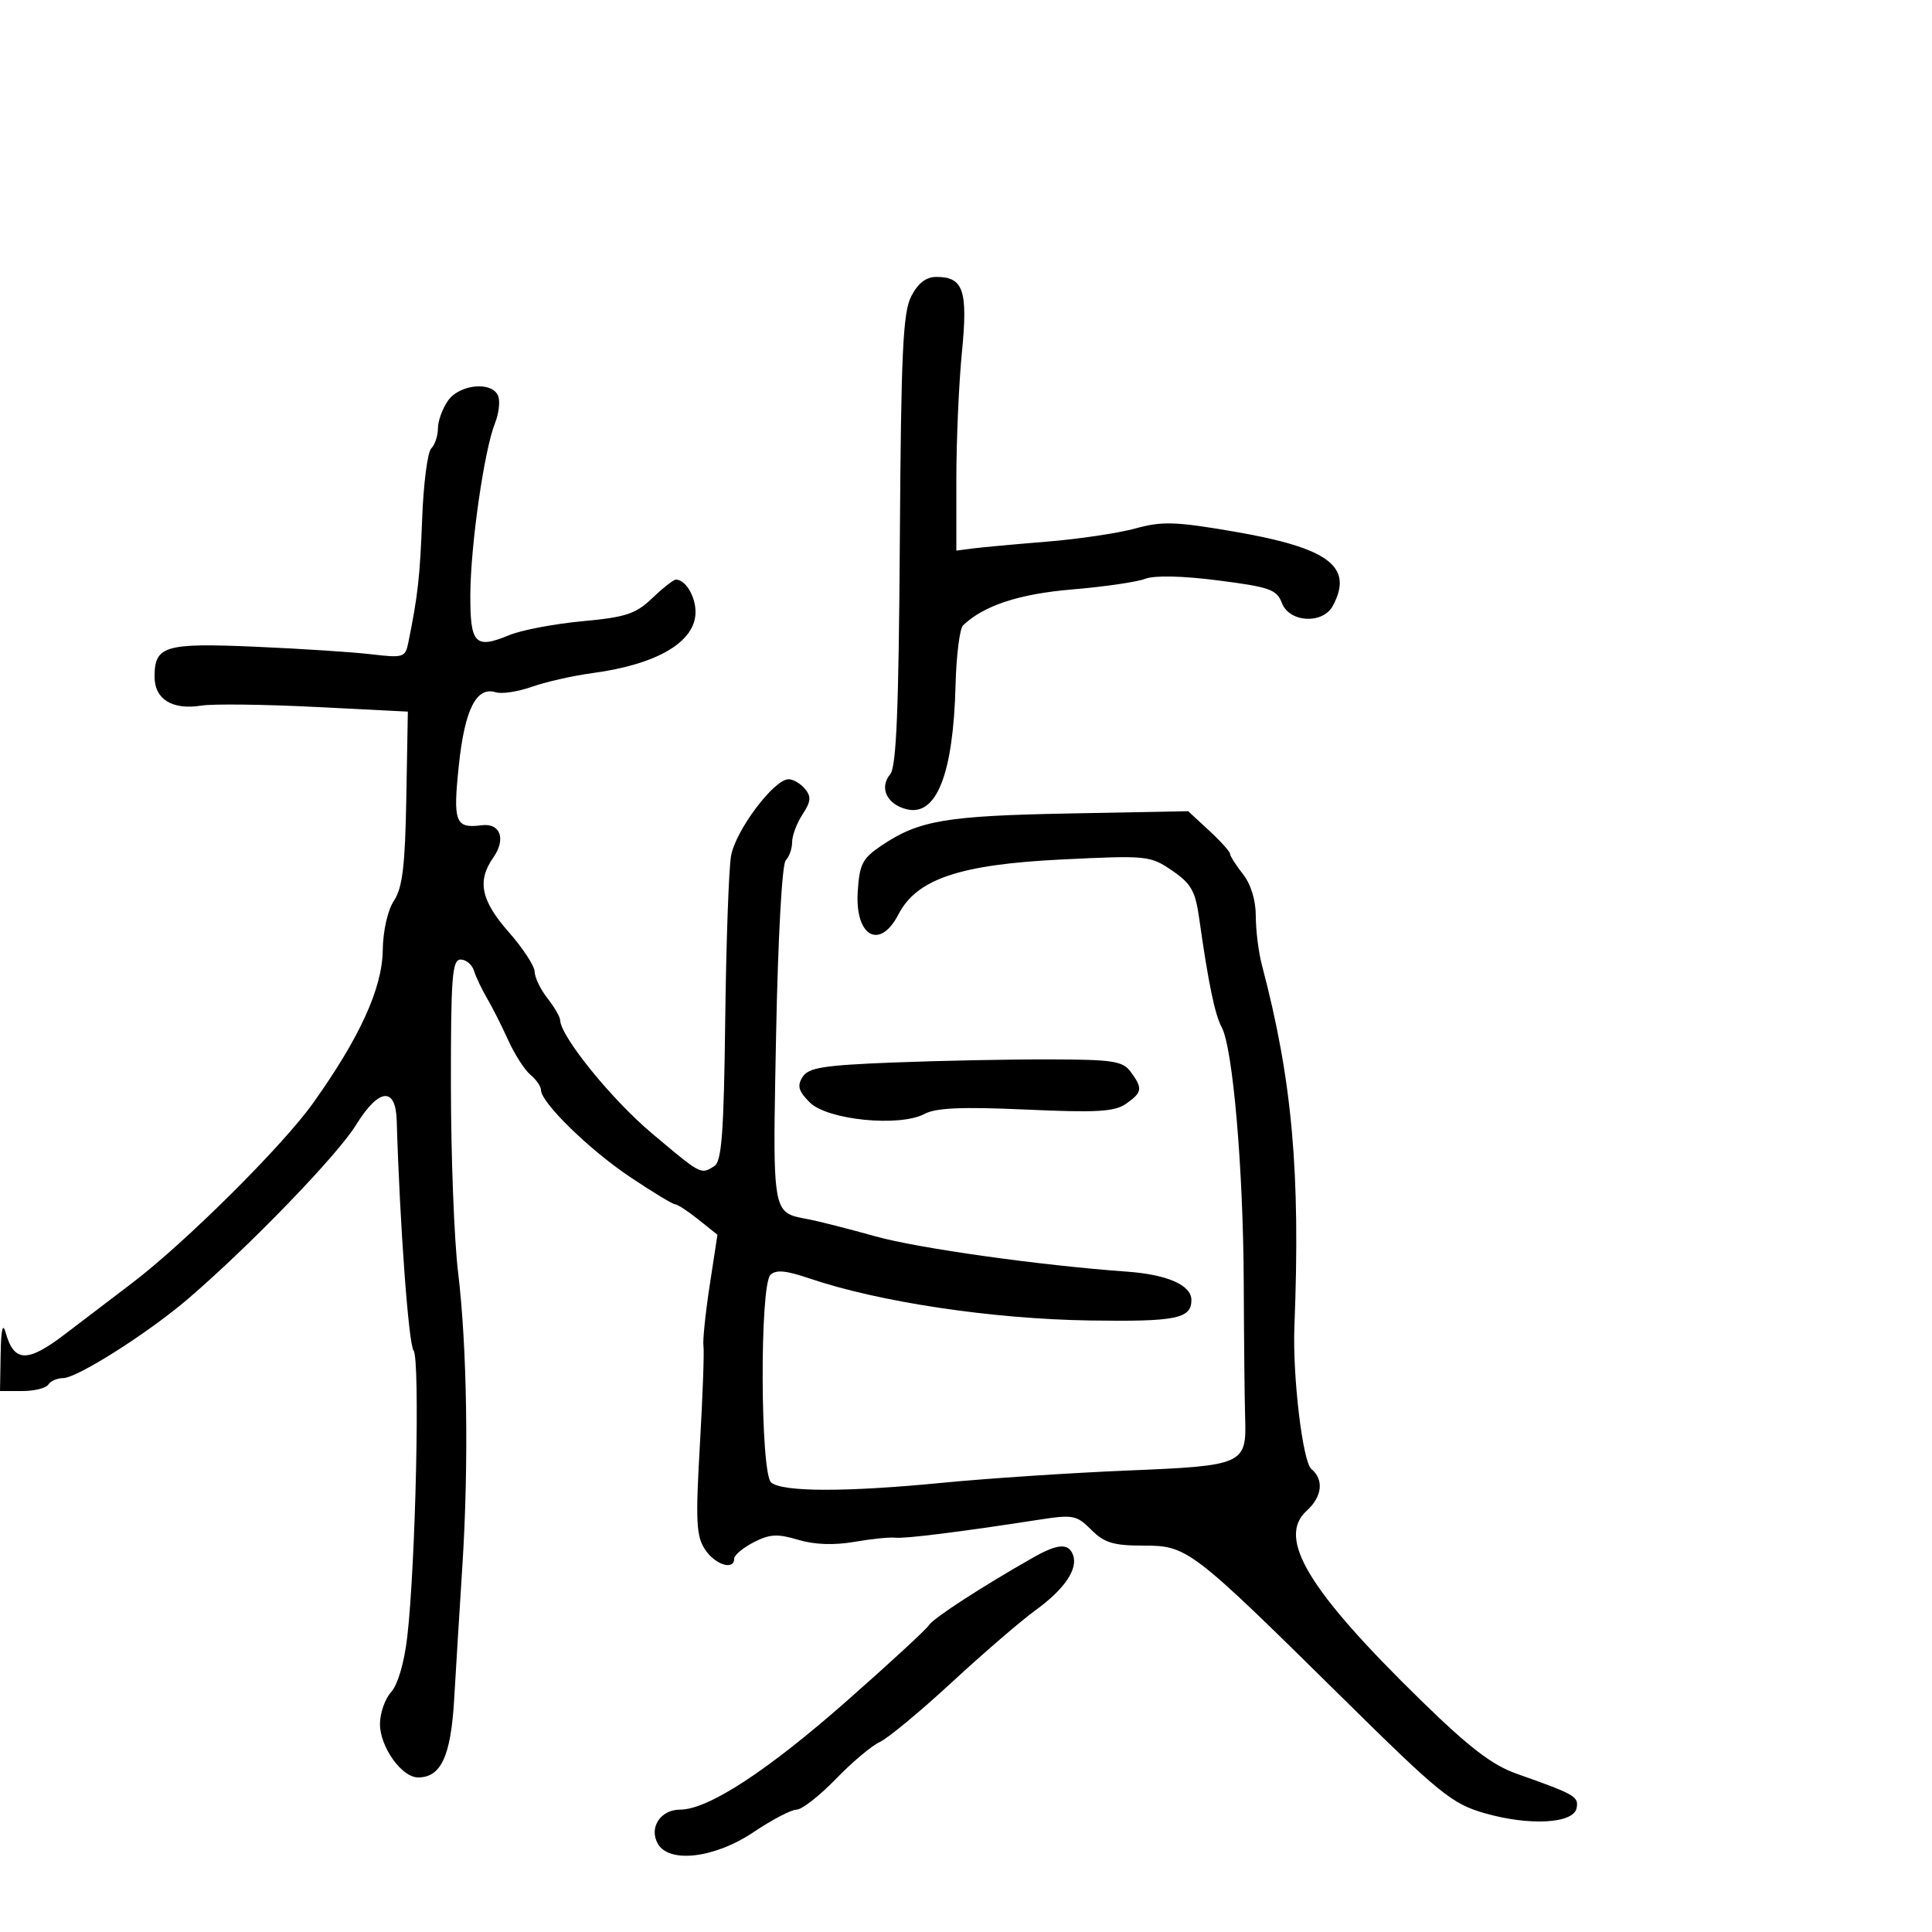 <svg xmlns="http://www.w3.org/2000/svg" width="300" height="300" viewBox="0 0 300 300" version="1.1">
  <defs/>
  <path d="M69.557,62.223 C71.371,59.632 76.466,59.166 77.365,61.509 C77.683,62.338 77.45,64.251 76.847,65.759 C75.193,69.895 73.075,84.628 73.035,92.281 C72.995,100.006 73.771,100.824 79.053,98.632 C80.949,97.845 86.053,96.872 90.396,96.469 C97.194,95.839 98.711,95.338 101.295,92.869 C102.946,91.291 104.59,90 104.948,90 C106.441,90 108,92.577 108,95.045 C108,99.654 102.08,103.163 92.02,104.514 C89.006,104.92 84.769,105.876 82.603,106.64 C80.438,107.404 77.917,107.791 77.001,107.5 C73.985,106.543 72.17,110.117 71.252,118.816 C70.317,127.679 70.69,128.672 74.754,128.147 C77.702,127.766 78.619,130.279 76.589,133.176 C74.052,136.798 74.686,139.836 79,144.737 C81.2,147.237 83.01,150.006 83.022,150.891 C83.034,151.776 83.924,153.625 85,155 C86.076,156.375 86.966,157.903 86.978,158.396 C87.041,160.94 94.951,170.704 101.234,175.992 C106.869,180.735 108.314,181.971 109.514,181.767 C109.952,181.693 110.357,181.427 110.922,181.069 C112.067,180.345 112.397,175.925 112.611,158.429 C112.757,146.473 113.162,135.003 113.51,132.941 C114.175,129.007 120.173,121 122.455,121 C123.17,121 124.313,121.673 124.996,122.495 C125.995,123.699 125.922,124.471 124.618,126.46 C123.728,127.818 123,129.755 123,130.765 C123,131.774 122.555,133.045 122.011,133.589 C121.437,134.163 120.808,145.526 120.512,160.668 C120.102,181.676 119.931,186.687 122.195,188.32 C122.977,188.884 124.048,189.045 125.5,189.323 C127.15,189.639 131.875,190.841 136,191.996 C142.579,193.836 161.596,196.501 175,197.461 C181.27,197.91 185,199.554 185,201.868 C185,204.765 182.616,205.246 169.269,205.044 C153.998,204.812 136.48,202.183 125.63,198.495 C122.008,197.264 120.471,197.129 119.63,197.97 C117.954,199.647 118.059,228.804 119.746,230.204 C121.538,231.691 131.362,231.709 146.282,230.252 C153.312,229.565 166.253,228.707 175.04,228.345 C193.174,227.598 193.58,227.415 193.344,220.101 C193.263,217.57 193.165,208.135 193.127,199.133 C193.053,181.412 191.435,162.7 189.699,159.5 C188.641,157.548 187.616,152.582 186.2,142.535 C185.61,138.35 184.95,137.195 182,135.181 C178.592,132.855 178.141,132.81 164.796,133.464 C149.041,134.236 142.348,136.492 139.507,141.987 C136.609,147.59 132.743,145.418 133.189,138.436 C133.461,134.175 133.922,133.283 136.882,131.294 C142.693,127.389 146.836,126.681 166,126.316 L184.5,125.963 L187.75,128.967 C189.537,130.62 191,132.245 191,132.578 C191,132.912 191.9,134.329 193,135.727 C194.243,137.307 195,139.784 195,142.269 C195,144.468 195.43,147.895 195.956,149.884 C200.658,167.677 201.944,182.001 200.994,206 C200.691,213.652 202.278,226.986 203.624,228.103 C205.61,229.751 205.317,232.404 202.908,234.583 C198.23,238.817 203.125,246.936 220.688,264.076 C228.163,271.371 231.691,274.074 235.5,275.422 C244.613,278.648 245.154,278.959 244.813,280.761 C244.353,283.184 237.414,283.553 230.441,281.526 C225.45,280.075 223.499,278.489 208.533,263.717 C184.929,240.417 184.384,240 177.535,240 C172.898,240 171.478,239.569 169.458,237.549 C167.17,235.261 166.627,235.158 161.254,235.992 C149.217,237.86 140.445,238.956 139,238.773 C138.175,238.668 135.318,238.959 132.65,239.42 C129.478,239.967 126.458,239.855 123.918,239.094 C120.715,238.134 119.507,238.204 117.018,239.491 C115.358,240.349 114,241.49 114,242.026 C114,243.915 111.027,242.97 109.464,240.585 C108.109,238.517 107.996,236.185 108.679,224.335 C109.117,216.726 109.367,209.825 109.233,209 C109.1,208.175 109.534,203.953 110.197,199.617 L111.404,191.734 L108.452,189.372 C106.828,188.073 105.198,187.008 104.828,187.005 C104.459,187.002 101.285,185.074 97.775,182.721 C91.456,178.483 84,171.193 84,169.251 C84,168.698 83.264,167.634 82.363,166.887 C81.463,166.14 79.909,163.722 78.911,161.514 C77.912,159.306 76.432,156.375 75.621,155 C74.811,153.625 73.904,151.713 73.605,150.75 C73.307,149.787 72.374,149 71.531,149 C70.207,149 70.002,151.673 70.018,168.75 C70.028,179.613 70.526,192.55 71.125,197.5 C72.535,209.15 72.806,227.274 71.806,243 C71.368,249.875 70.789,259.282 70.52,263.905 C70.006,272.702 68.479,276 64.918,276 C62.379,276 59,271.257 59,267.694 C59,266.024 59.781,263.795 60.735,262.741 C61.776,261.59 62.777,258.161 63.24,254.162 C64.546,242.866 65.247,211.008 64.219,209.703 C63.443,208.718 62.079,190.118 61.603,174.015 C61.445,168.671 58.816,168.956 55.272,174.699 C52.377,179.39 38.865,193.379 29.251,201.638 C23.086,206.935 12,213.978 9.809,213.99 C8.879,213.996 7.84,214.45 7.5,215 C7.16,215.55 5.334,216 3.441,216 L0,216 L0.1,210.25 C0.166,206.424 0.425,205.305 0.872,206.905 C2.178,211.572 4.247,211.63 10.094,207.164 C13.067,204.892 17.734,201.339 20.465,199.267 C28.721,193.004 43.83,177.992 48.583,171.331 C55.86,161.134 59.352,153.486 59.431,147.576 C59.472,144.531 60.189,141.36 61.178,139.851 C62.5,137.833 62.906,134.457 63.093,123.896 L63.331,110.5 L48.916,109.773 C40.987,109.373 33.044,109.279 31.264,109.565 C26.768,110.288 24,108.581 24,105.087 C24,100.279 25.567,99.813 39.681,100.425 C46.732,100.731 54.842,101.26 57.703,101.6 C62.593,102.182 62.936,102.077 63.388,99.859 C64.884,92.514 65.212,89.586 65.55,80.589 C65.754,75.139 66.389,70.211 66.961,69.639 C67.532,69.068 68,67.665 68,66.523 C68,65.38 68.701,63.445 69.557,62.223 Z M141.503,45.994 C142.557,43.956 143.802,43 145.403,43 C149.607,43 150.314,45.094 149.363,54.739 C148.888,59.558 148.5,68.45 148.5,74.5 L148.5,85.5 L151,85.171 C152.375,84.99 157.55,84.514 162.5,84.113 C167.45,83.712 173.658,82.788 176.296,82.061 C180.448,80.917 182.495,80.98 191.548,82.532 C206.342,85.067 210.226,87.973 206.965,94.066 C205.413,96.965 200.211,96.686 199.054,93.641 C198.255,91.54 197.173,91.156 189.173,90.13 C183.602,89.415 179.287,89.321 177.814,89.881 C176.507,90.378 171.419,91.119 166.507,91.528 C158.278,92.213 152.773,94.021 149.547,97.097 C149.023,97.597 148.498,101.754 148.381,106.335 C148.026,120.215 145.421,126.824 140.766,125.656 C137.697,124.886 136.497,122.311 138.233,120.22 C139.192,119.065 139.555,110.23 139.727,83.841 C139.918,54.649 140.206,48.502 141.503,45.994 Z M160.5,241.815 C164.233,239.7 165.906,239.592 166.608,241.422 C167.445,243.602 165.317,246.758 160.808,250.024 C158.56,251.653 152.698,256.701 147.782,261.243 C142.866,265.784 137.838,269.95 136.609,270.5 C135.381,271.05 132.306,273.637 129.777,276.25 C127.248,278.863 124.508,281 123.69,281 C122.871,281 119.861,282.575 117,284.5 C110.993,288.542 103.879,289.392 102.134,286.276 C100.743,283.789 102.569,281 105.589,281 C109.948,281 119.081,275.047 131.5,264.112 C138.1,258.3 143.844,253.001 144.264,252.337 C144.953,251.247 152.593,246.295 160.5,241.815 Z M138.606,164.989 C145.698,164.708 156.603,164.488 162.84,164.502 C172.869,164.523 174.343,164.749 175.59,166.454 C177.47,169.025 177.38,169.62 174.85,171.393 C173.081,172.631 170.327,172.791 159.325,172.294 C149.4,171.845 145.333,172.019 143.562,172.967 C139.697,175.036 128.47,173.915 125.743,171.187 C123.986,169.43 123.753,168.613 124.62,167.236 C125.534,165.782 127.807,165.417 138.606,164.989 Z"/>
</svg>

